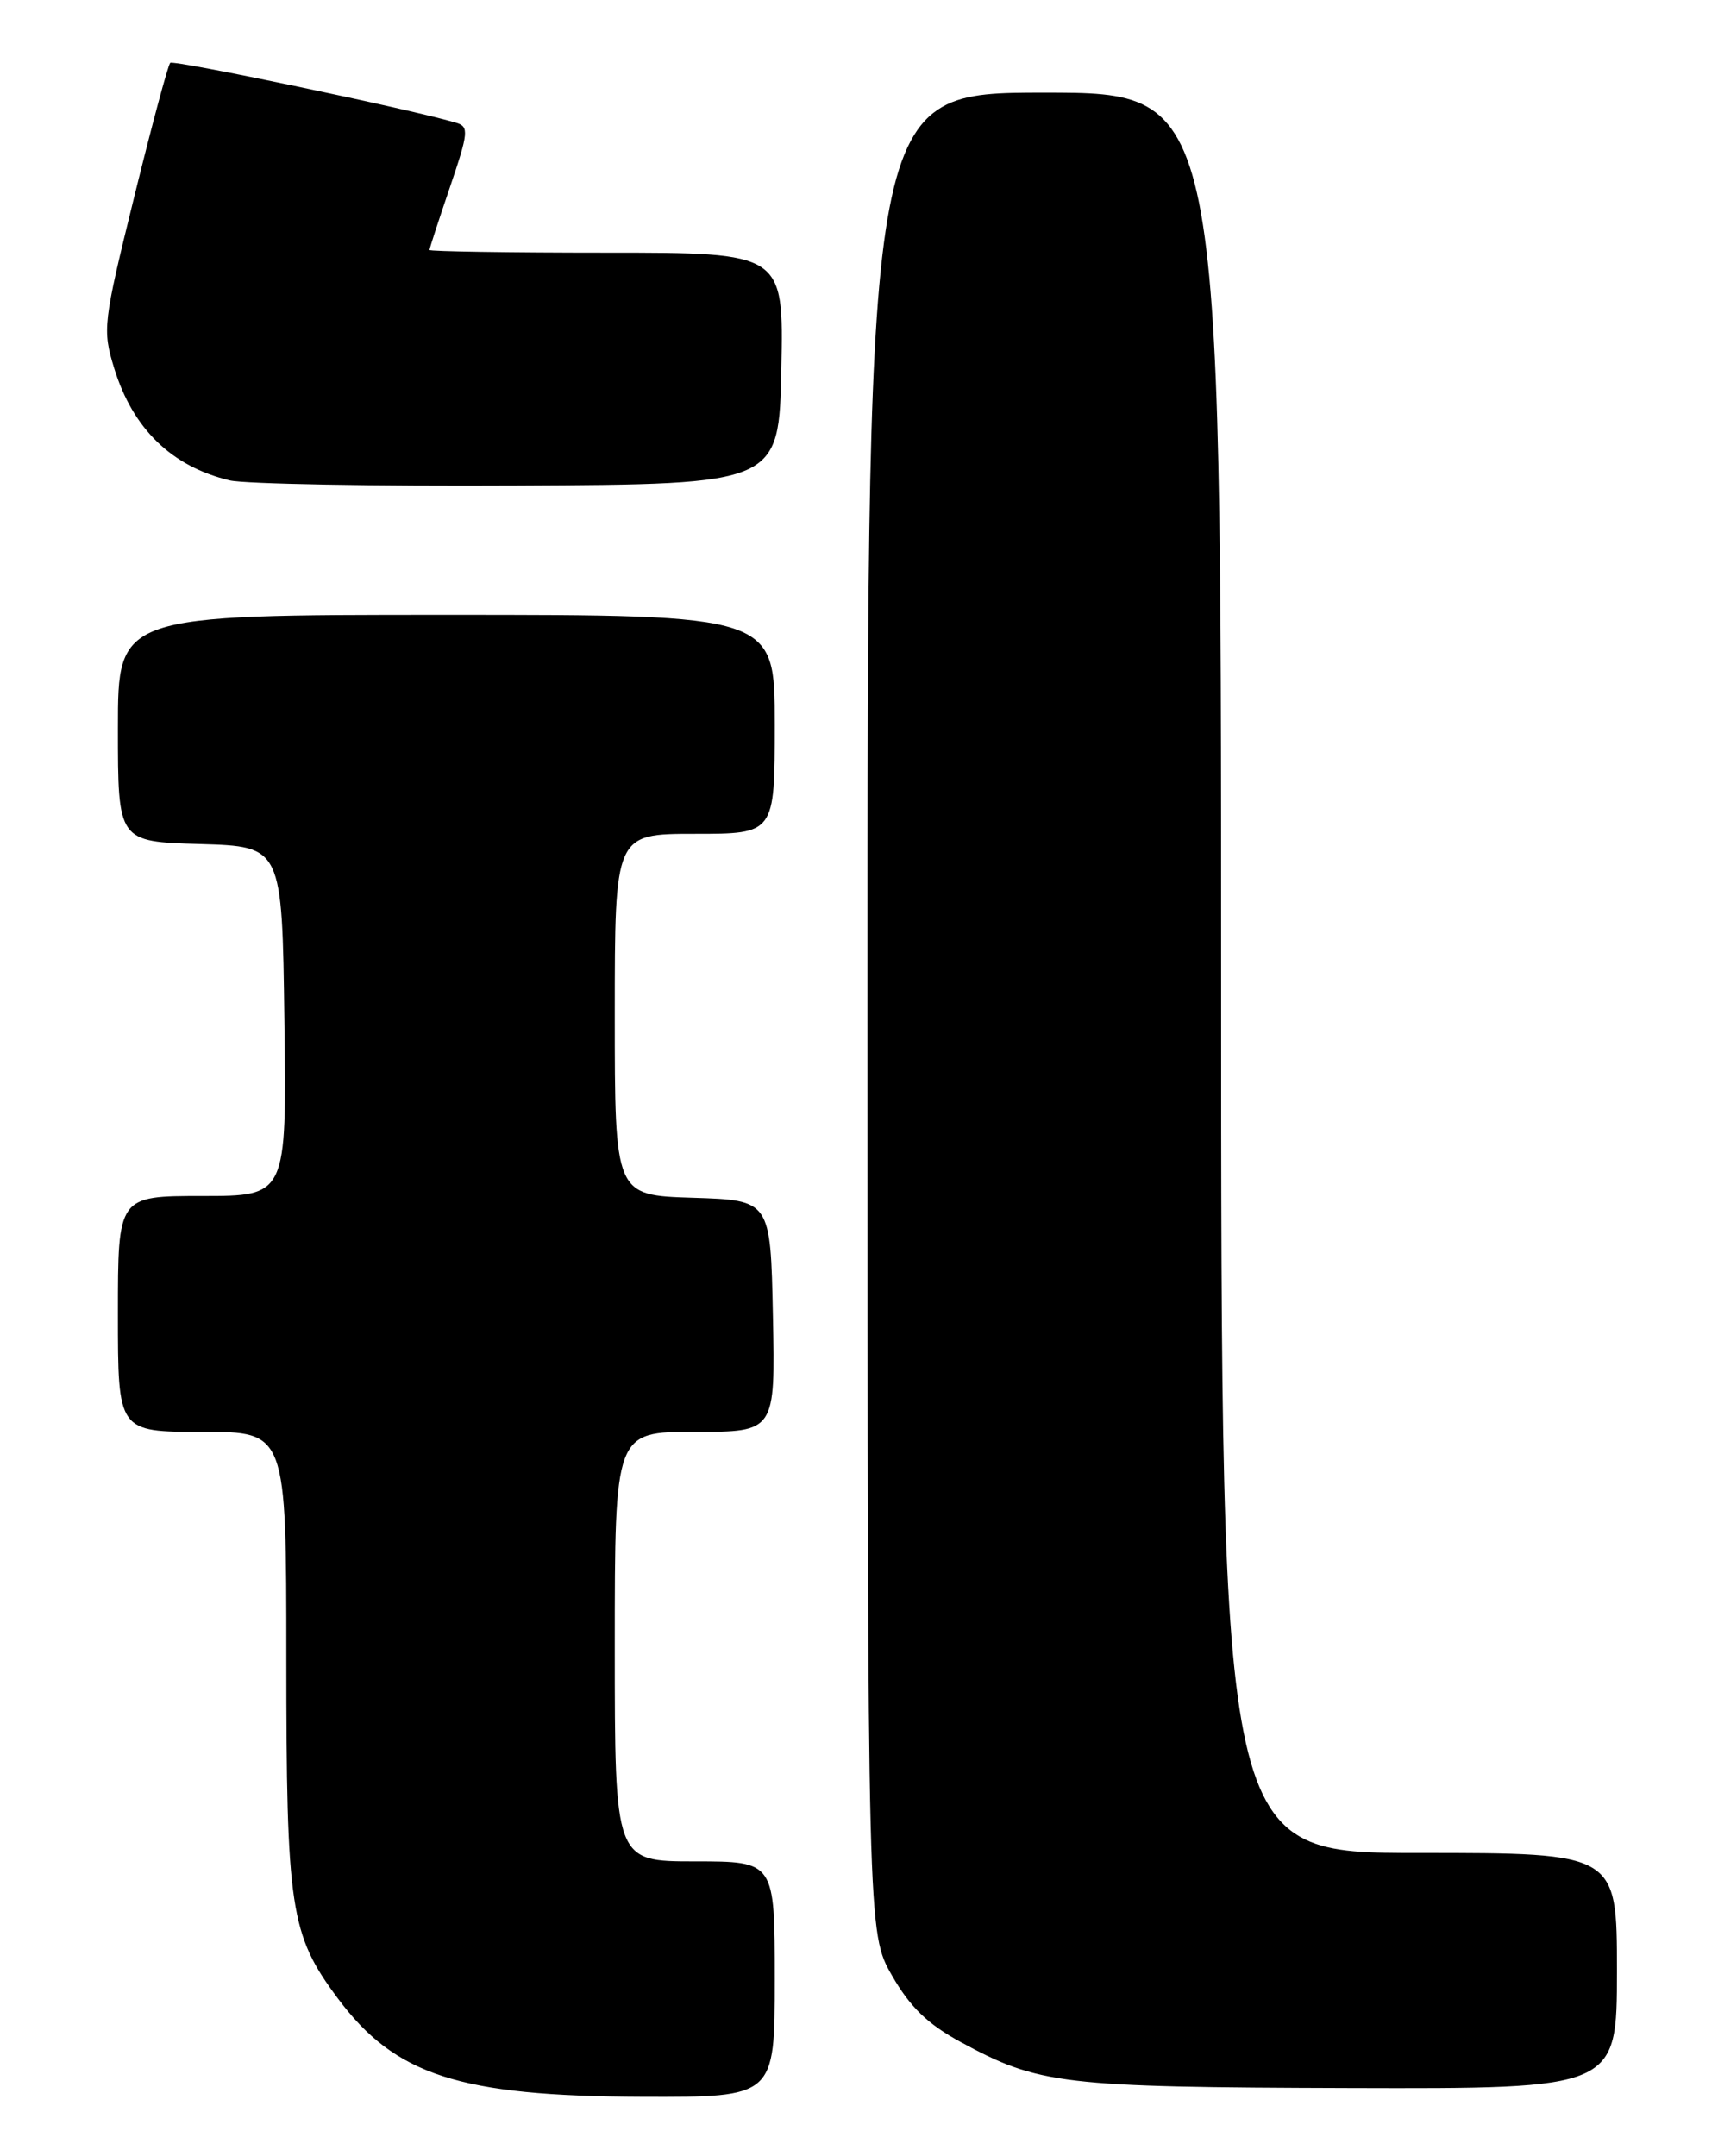 <?xml version="1.0" encoding="UTF-8" standalone="no"?>
<!DOCTYPE svg PUBLIC "-//W3C//DTD SVG 1.1//EN" "http://www.w3.org/Graphics/SVG/1.1/DTD/svg11.dtd" >
<svg xmlns="http://www.w3.org/2000/svg" xmlns:xlink="http://www.w3.org/1999/xlink" version="1.1" viewBox="0 0 204 256">
 <g >
 <path fill="currentColor"
d=" M 92.00 235.00 C 92.00 221.00 92.00 221.00 82.50 221.00 C 73.00 221.00 73.00 221.00 73.00 195.50 C 73.00 170.00 73.00 170.00 82.53 170.00 C 92.06 170.00 92.06 170.00 91.78 156.25 C 91.50 142.50 91.50 142.50 82.25 142.21 C 73.00 141.92 73.00 141.92 73.00 120.46 C 73.00 99.00 73.00 99.00 82.50 99.00 C 92.00 99.00 92.00 99.00 92.00 86.00 C 92.00 73.00 92.00 73.00 53.00 73.00 C 14.00 73.00 14.00 73.00 14.00 86.46 C 14.00 99.93 14.00 99.93 23.75 100.21 C 33.50 100.50 33.50 100.50 33.77 121.25 C 34.04 142.00 34.04 142.00 24.02 142.00 C 14.00 142.00 14.00 142.00 14.00 156.00 C 14.00 170.00 14.00 170.00 24.00 170.00 C 34.00 170.00 34.00 170.00 34.00 196.84 C 34.00 226.68 34.45 229.67 40.11 237.26 C 46.92 246.41 54.55 248.87 76.25 248.95 C 92.00 249.00 92.00 249.00 92.00 235.00 Z  M 192.00 234.00 C 192.00 220.00 192.00 220.00 168.50 220.00 C 145.00 220.00 145.00 220.00 145.00 115.50 C 145.00 11.00 145.00 11.00 124.00 11.00 C 103.00 11.00 103.00 11.00 103.01 120.25 C 103.02 229.50 103.02 229.50 105.91 234.54 C 108.06 238.29 110.13 240.30 114.04 242.43 C 123.36 247.50 126.04 247.81 160.25 247.91 C 192.00 248.00 192.00 248.00 192.00 234.00 Z  M 92.78 43.75 C 93.06 30.00 93.06 30.00 72.03 30.00 C 60.46 30.00 51.00 29.85 51.00 29.68 C 51.00 29.50 52.09 26.14 53.43 22.22 C 55.63 15.74 55.70 15.04 54.18 14.58 C 49.03 13.03 20.59 7.07 20.21 7.46 C 19.95 7.72 18.02 14.91 15.92 23.44 C 12.23 38.42 12.15 39.13 13.56 43.73 C 15.77 50.91 20.37 55.38 27.28 57.04 C 29.05 57.46 44.45 57.74 61.50 57.65 C 92.50 57.50 92.50 57.50 92.78 43.75 Z "/>
</g>
</svg>